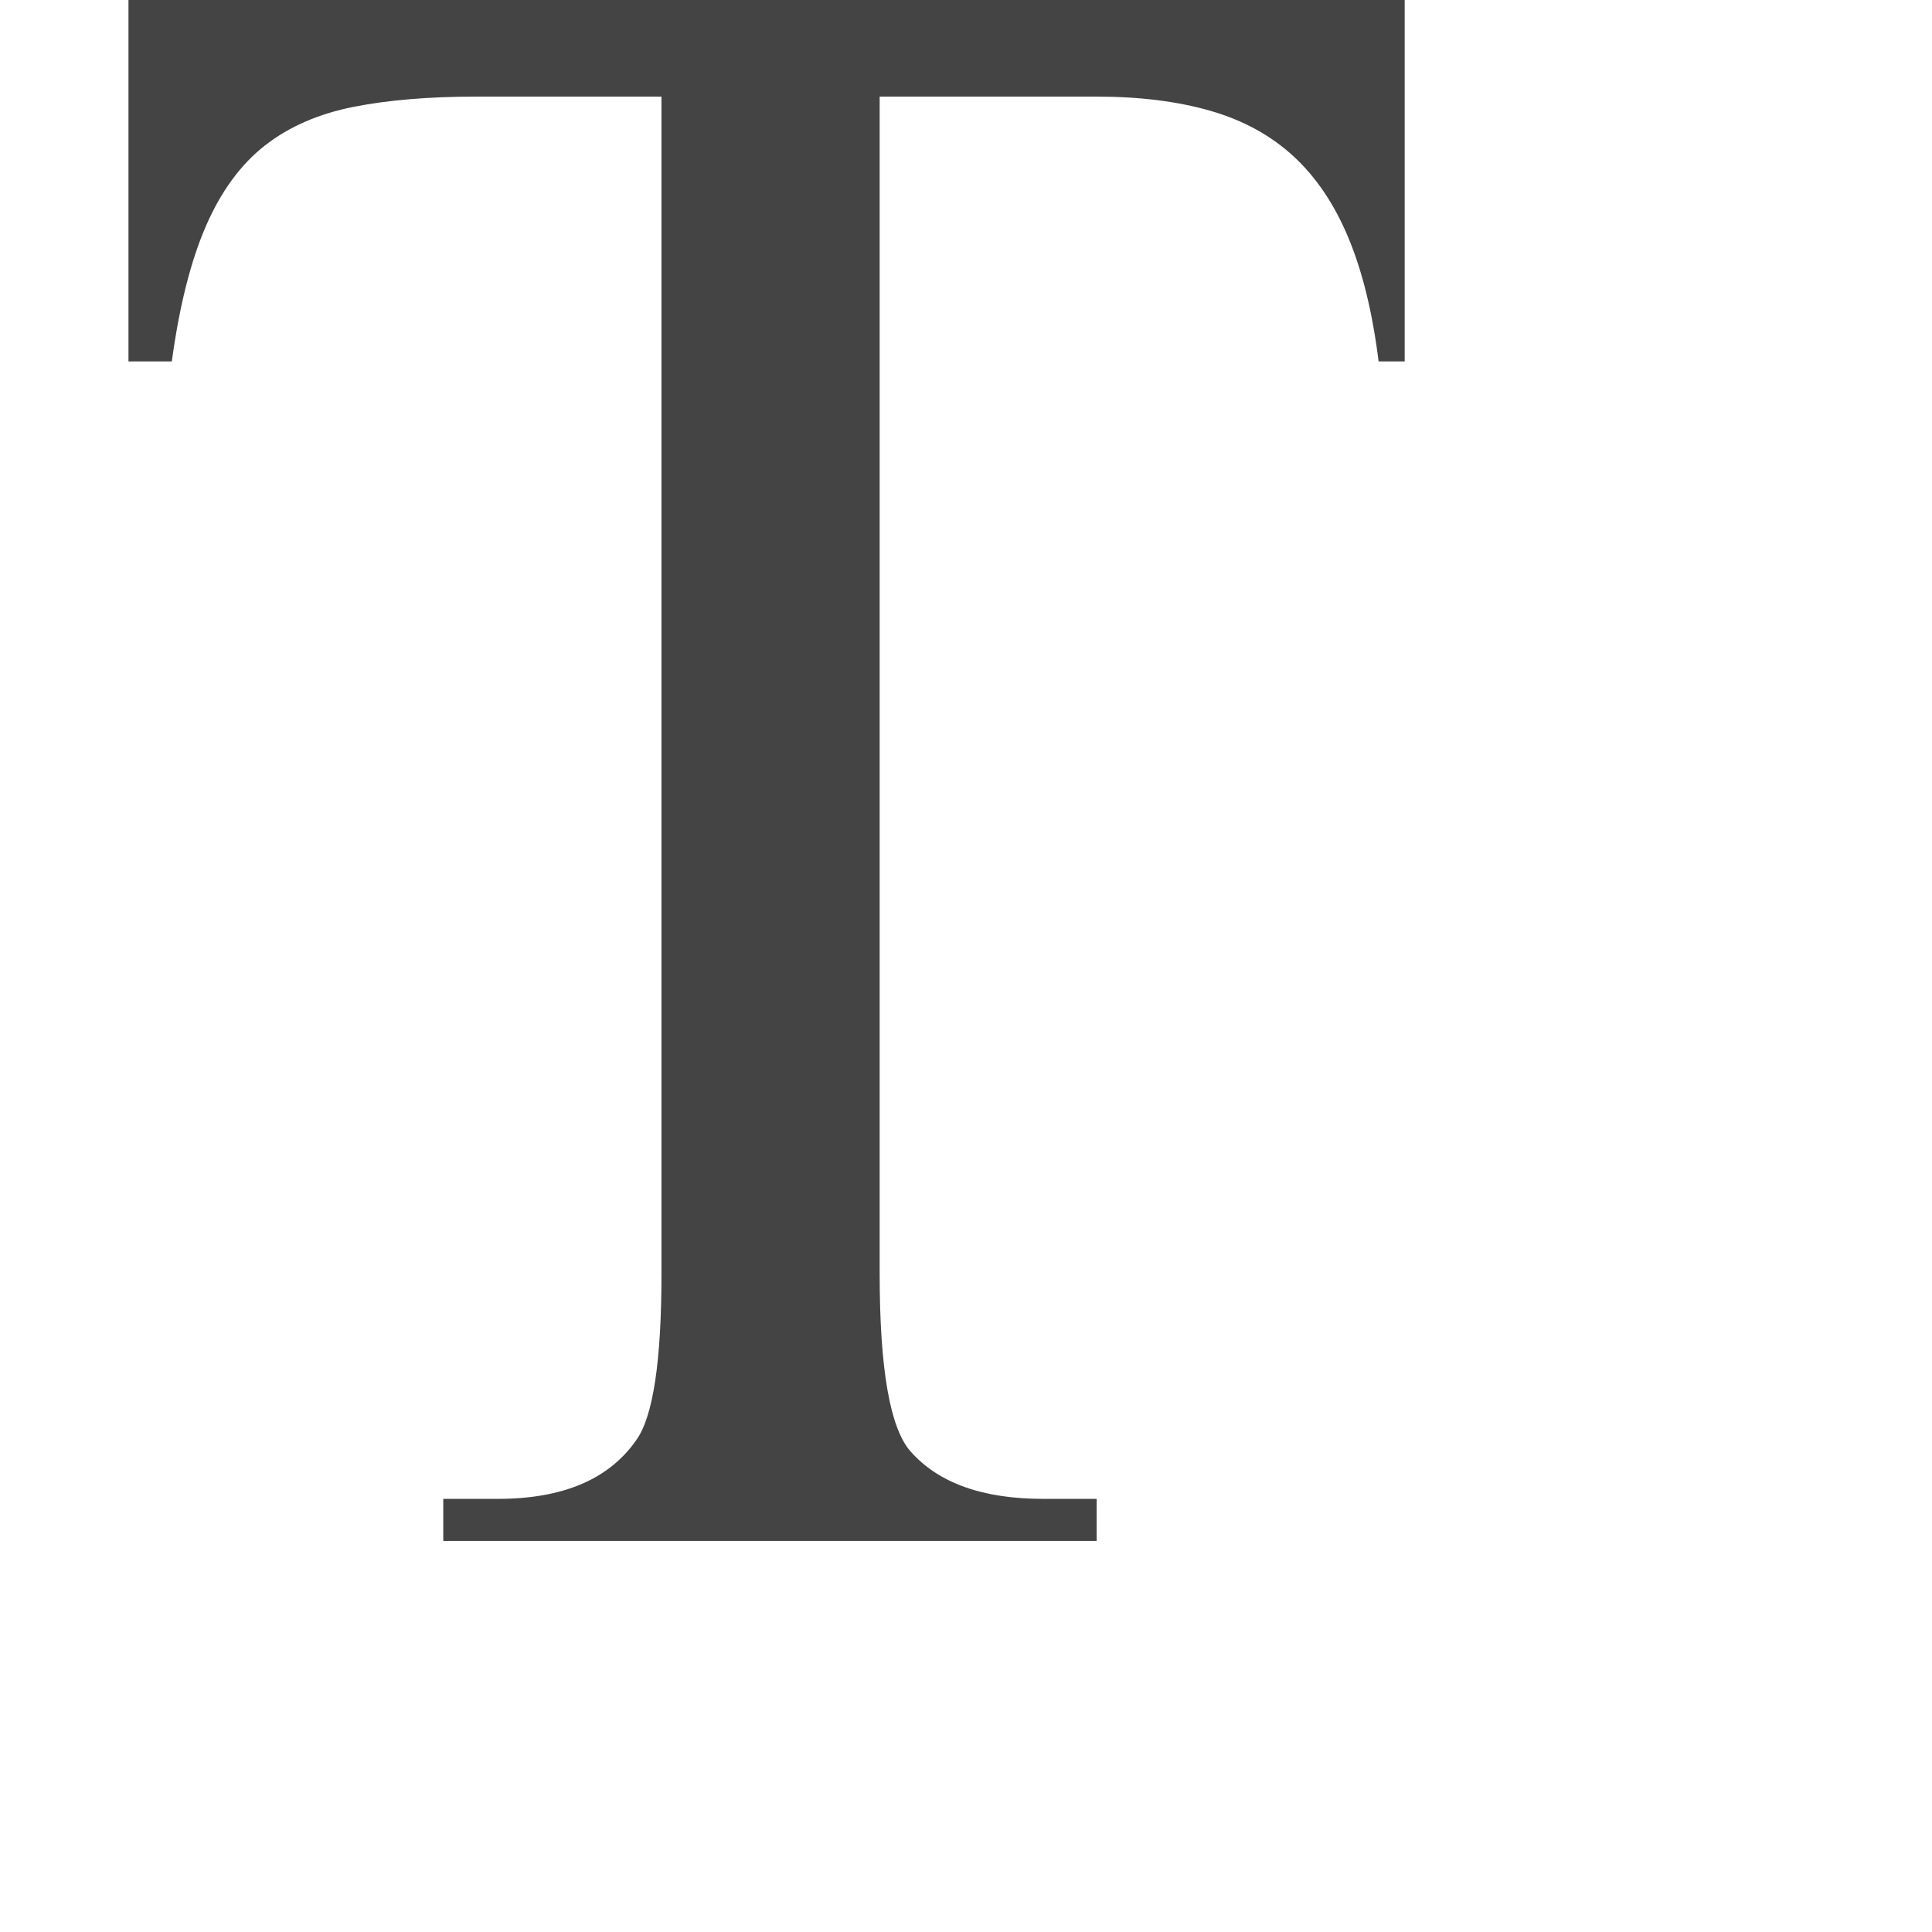 <?xml version="1.0" encoding="utf-8"?>
<!-- Generated by IcoMoon.io -->
<!DOCTYPE svg PUBLIC "-//W3C//DTD SVG 1.1//EN" "http://www.w3.org/Graphics/SVG/1.1/DTD/svg11.dtd">
<svg version="1.1" xmlns="http://www.w3.org/2000/svg" xmlns:xlink="http://www.w3.org/1999/xlink" width="16" height="16" viewBox="0 0 16 16">
<path fill="#444444" d="M11.633 0v2.993h-0.216c-0.050-0.402-0.133-0.742-0.249-1.021s-0.268-0.505-0.456-0.678c-0.188-0.173-0.417-0.298-0.687-0.376s-0.585-0.118-0.943-0.118h-1.797v9.75c0 0.784 0.085 1.274 0.254 1.468 0.232 0.264 0.599 0.395 1.101 0.395h0.442v0.348h-5.411v-0.348h0.452c0.54 0 0.922-0.163 1.148-0.489 0.138-0.195 0.207-0.653 0.207-1.374v-9.75h-1.534c-0.389 0-0.728 0.028-1.016 0.085s-0.533 0.163-0.734 0.32c-0.201 0.157-0.364 0.38-0.489 0.668s-0.22 0.662-0.282 1.12h-0.359v-2.993h10.569z"></path>
</svg>
